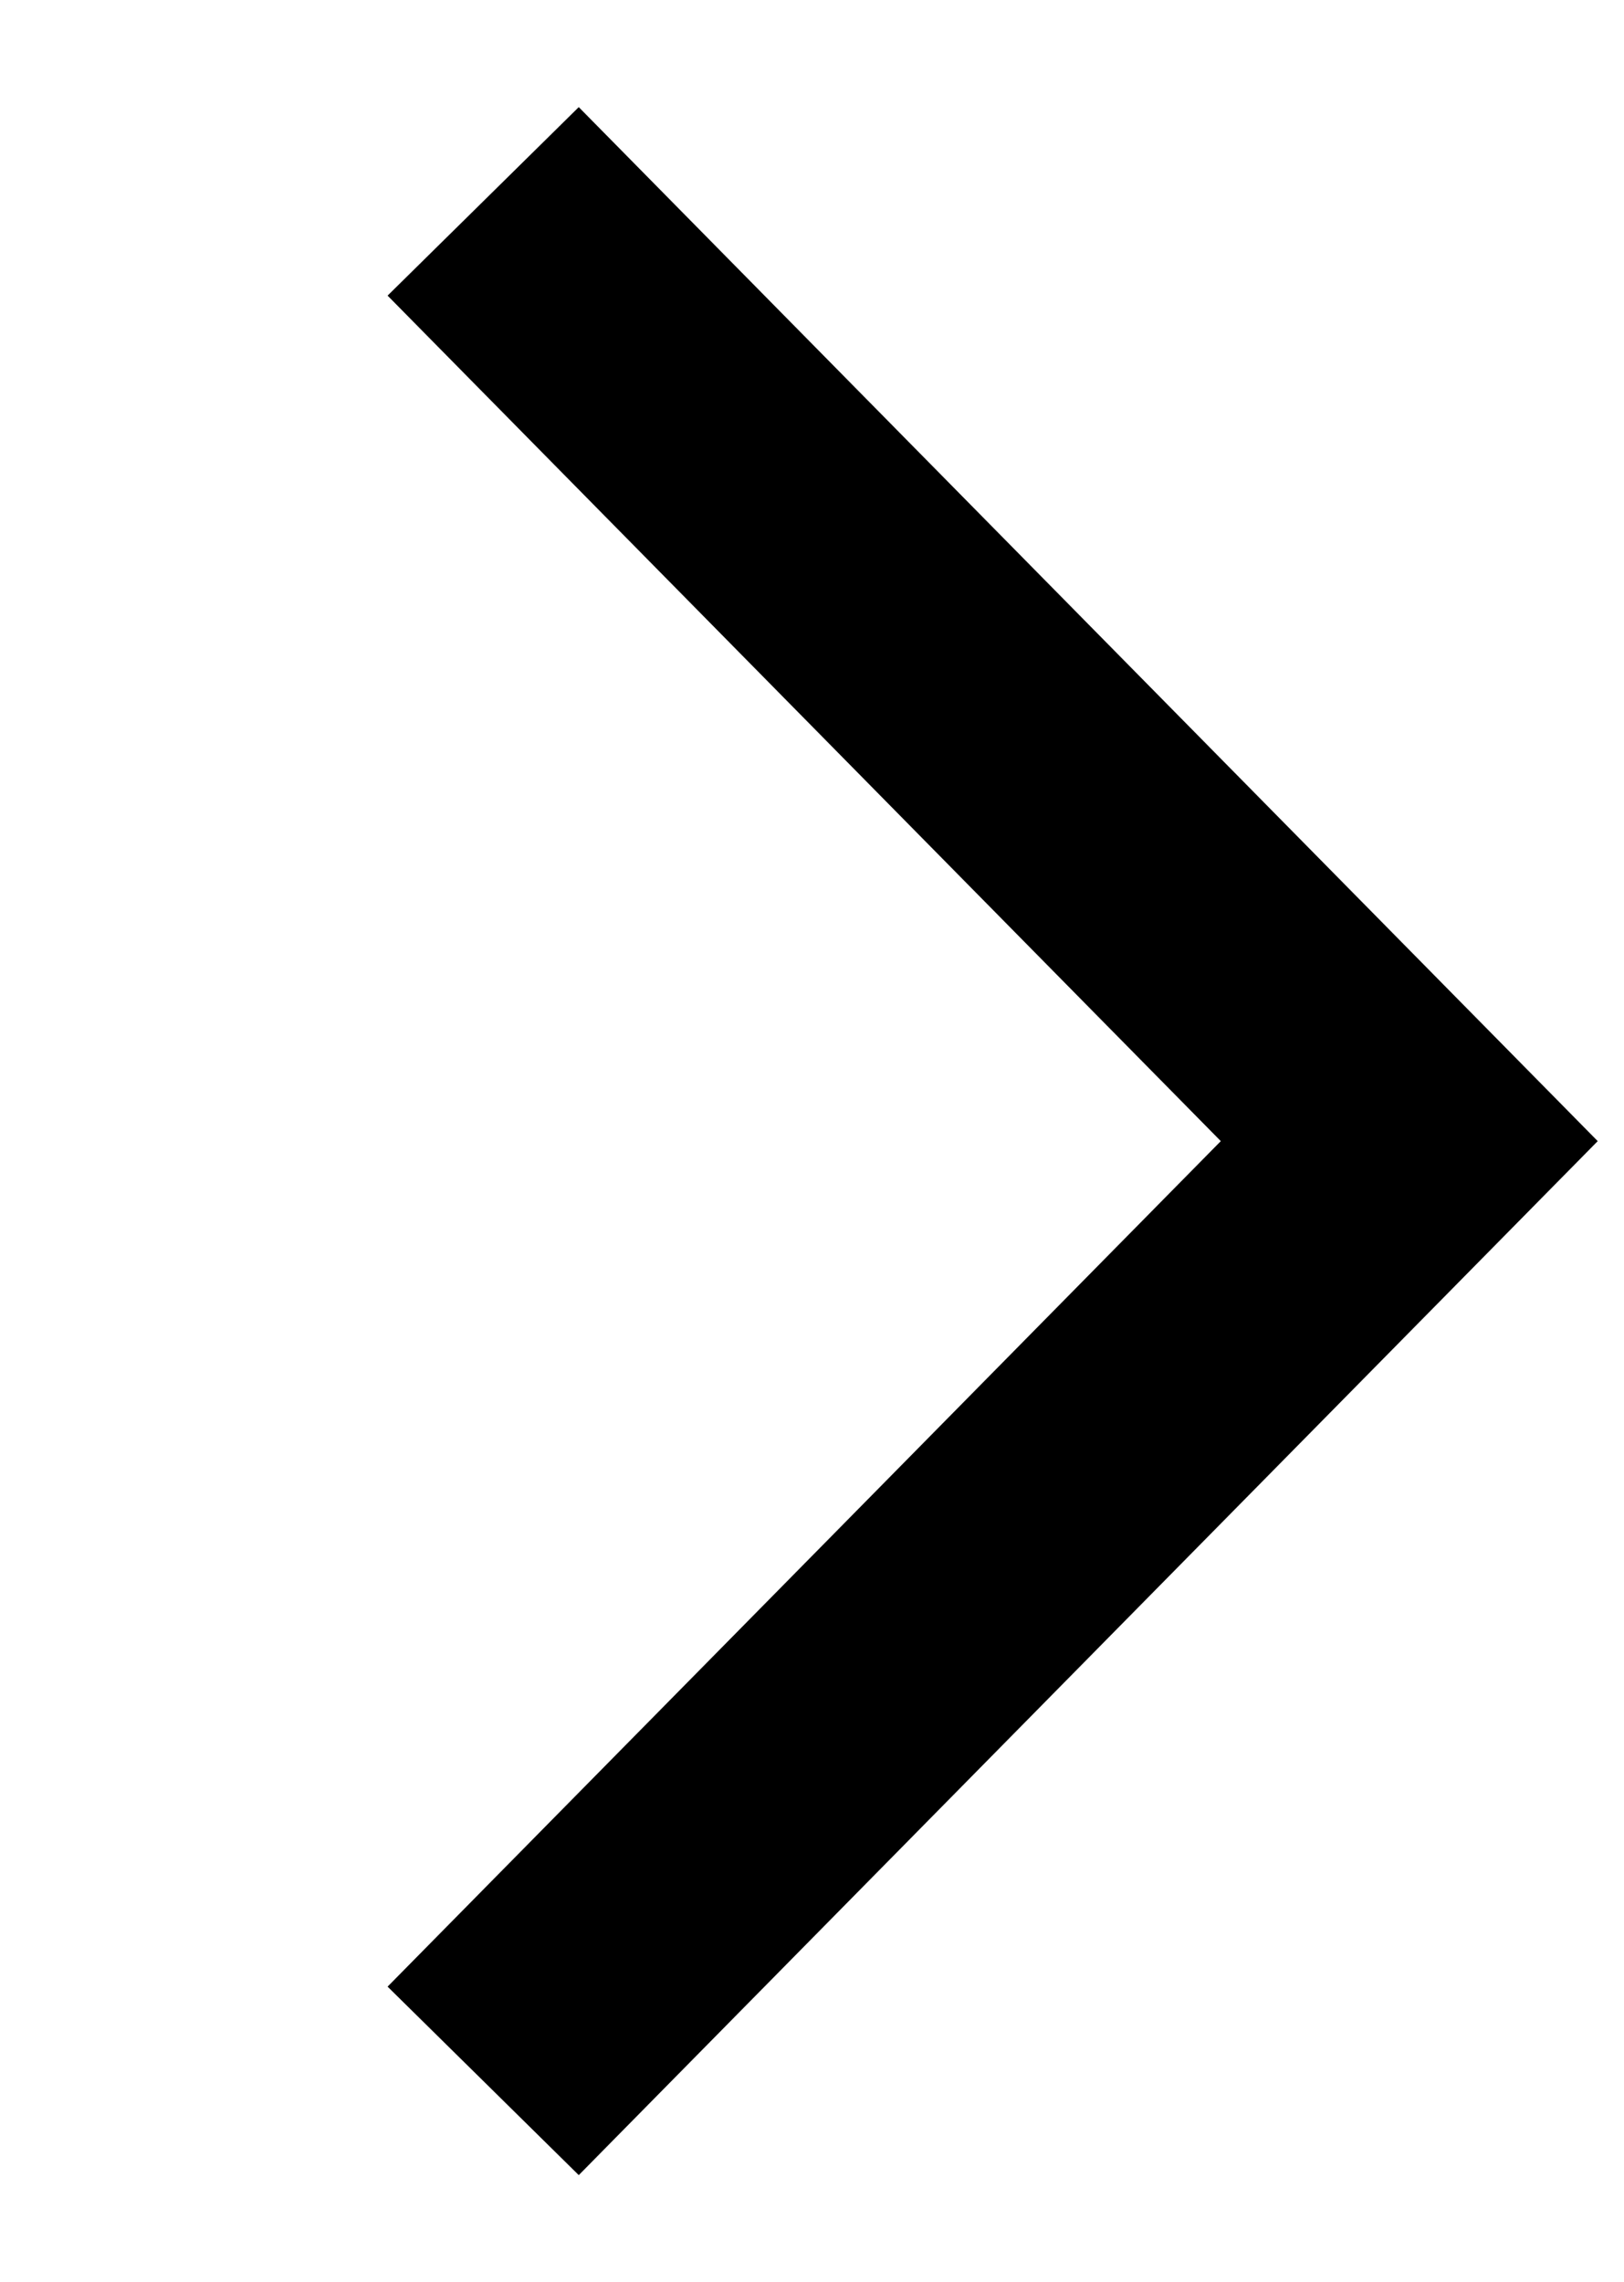 <?xml version="1.0" encoding="utf-8"?>
<!-- Generator: Adobe Illustrator 19.2.1, SVG Export Plug-In . SVG Version: 6.00 Build 0)  -->
<svg version="1.1" id="Calque_1" xmlns="http://www.w3.org/2000/svg" xmlns:xlink="http://www.w3.org/1999/xlink" x="0px" y="0px"
	 viewBox="0 0 12.1 17" style="enable-background:new 0 0 12.1 17;" xml:space="preserve">
<style type="text/css">
	.st0{fill:none;stroke:#000000;stroke-width:2;}
</style>
<path id="Rectangle_102_copie" class="st0" d="M3.6,1.5l6.9,7l-6.9,7"/>
</svg>
